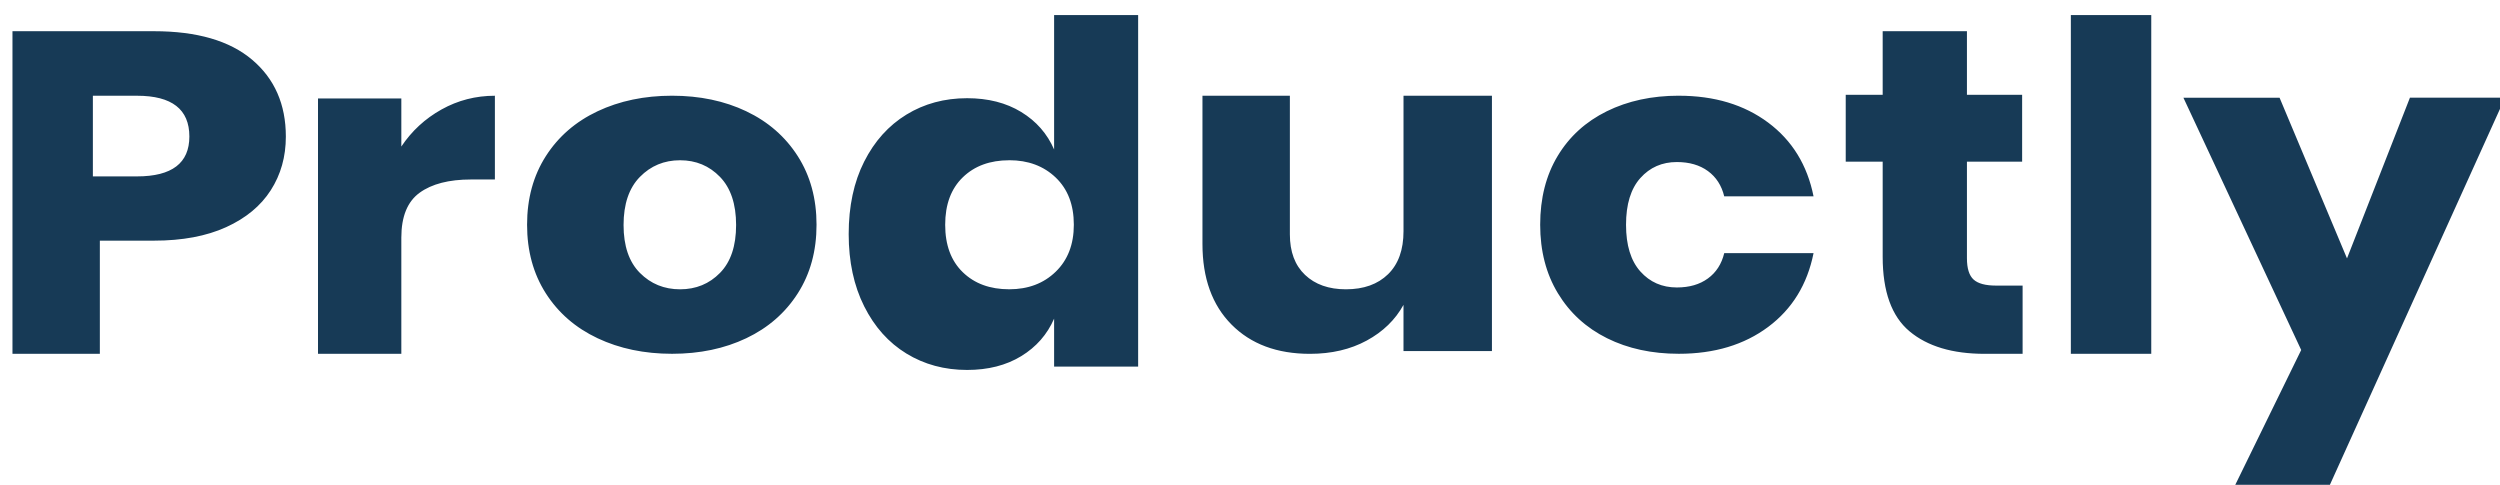 <!-- Generated by IcoMoon.io -->
<svg version="1.1" xmlns="http://www.w3.org/2000/svg" width="165" height="32" viewBox="0 0 165 32">
<title>logo_text</title>
<path fill="#173a56" d="M67.398 7.391c0.995 0.606 1.719 1.432 2.173 2.477v-8.873h5.546v23.202h-5.546v-3.167c-0.454 1.045-1.179 1.871-2.173 2.477s-2.184 0.909-3.568 0.909c-1.492 0-2.827-0.361-4.006-1.082s-2.108-1.761-2.789-3.12-1.022-2.947-1.022-4.766c0-1.839 0.341-3.433 1.022-4.781s1.611-2.383 2.789-3.104 2.514-1.082 4.006-1.082c1.384 0 2.573 0.303 3.568 0.909zM6.59 23.352v-7.469h3.575c1.866 0 3.451-0.296 4.755-0.888s2.288-1.405 2.951-2.439c0.663-1.034 0.995-2.214 0.995-3.539 0-2.128-0.742-3.82-2.226-5.075s-3.642-1.882-6.475-1.882h-9.342v21.292h5.767zM12.498 9.009c0 1.755-1.151 2.633-3.452 2.633h-2.916v-5.323h2.916c2.301 0 3.452 0.897 3.452 2.69zM26.488 9.671v-3.171h-5.5v16.853h5.5v-7.671c0-1.389 0.402-2.376 1.206-2.96s1.935-0.876 3.393-0.876h1.576v-5.527c-1.265 0-2.439 0.302-3.522 0.906s-1.967 1.419-2.653 2.446zM49.255 7.345c1.441 0.685 2.574 1.673 3.399 2.963s1.237 2.799 1.237 4.526c0 1.727-0.412 3.236-1.237 4.526s-1.958 2.278-3.399 2.963c-1.441 0.685-3.074 1.027-4.9 1.027s-3.465-0.342-4.916-1.027c-1.452-0.685-2.59-1.673-3.415-2.963s-1.237-2.799-1.237-4.527c0-1.727 0.412-3.236 1.237-4.526s1.963-2.278 3.415-2.963c1.452-0.685 3.091-1.027 4.916-1.027s3.459 0.342 4.9 1.027zM44.885 10.577c-1.051 0-1.935 0.367-2.653 1.1s-1.077 1.791-1.077 3.174 0.359 2.436 1.077 3.159c0.718 0.723 1.603 1.084 2.653 1.084s1.93-0.361 2.637-1.084c0.708-0.723 1.061-1.776 1.061-3.159s-0.354-2.441-1.061-3.174c-0.708-0.733-1.587-1.1-2.637-1.1zM66.61 10.577c-1.271 0-2.293 0.376-3.067 1.127s-1.161 1.795-1.161 3.131 0.387 2.38 1.161 3.131c0.774 0.752 1.796 1.127 3.067 1.127 1.248 0 2.27-0.386 3.067-1.159s1.196-1.806 1.196-3.1c0-1.315-0.398-2.354-1.196-3.116s-1.82-1.143-3.067-1.143zM98.468 23.171v-16.853h-5.836v8.94c0 1.228-0.339 2.175-1.018 2.839s-1.606 0.997-2.783 0.997c-1.131 0-2.030-0.317-2.698-0.951s-1.001-1.525-1.001-2.673v-9.151h-5.769v9.785c0 2.255 0.639 4.027 1.917 5.316s3.003 1.933 5.175 1.933c1.425 0 2.675-0.292 3.75-0.876s1.883-1.369 2.426-2.356v3.050h5.836zM110.803 6.318c2.346 0 4.31 0.591 5.895 1.772s2.583 2.804 2.996 4.869h-5.895c-0.173-0.715-0.531-1.271-1.074-1.668s-1.227-0.596-2.052-0.596c-0.977 0-1.78 0.352-2.41 1.057-0.63 0.705-0.945 1.732-0.945 3.082s0.315 2.377 0.945 3.082c0.629 0.705 1.433 1.057 2.41 1.057 0.826 0 1.509-0.199 2.052-0.596s0.901-0.953 1.074-1.668h5.895c-0.413 2.065-1.411 3.688-2.996 4.869s-3.55 1.772-5.895 1.772c-1.78 0-3.36-0.342-4.738-1.027s-2.459-1.673-3.241-2.963-1.172-2.799-1.172-4.527c0-1.747 0.385-3.261 1.156-4.541s1.851-2.263 3.241-2.948c1.389-0.685 2.974-1.027 4.755-1.027zM133.492 23.352v-4.503h-1.756c-0.694 0-1.187-0.133-1.479-0.398-0.293-0.266-0.439-0.735-0.439-1.409v-6.372h3.643v-4.412h-3.643v-4.197h-5.561v4.197h-2.439v4.412h2.439v6.28c0 2.288 0.59 3.927 1.772 4.917s2.835 1.486 4.96 1.486h2.503zM141.983 0.995v22.357h-5.307v-22.357h5.307zM154.902 17.054l-4.451-10.605h-6.346l7.774 16.651-4.352 8.899h6.245l11.561-25.551h-6.278l-4.153 10.605z"></path>
</svg>
